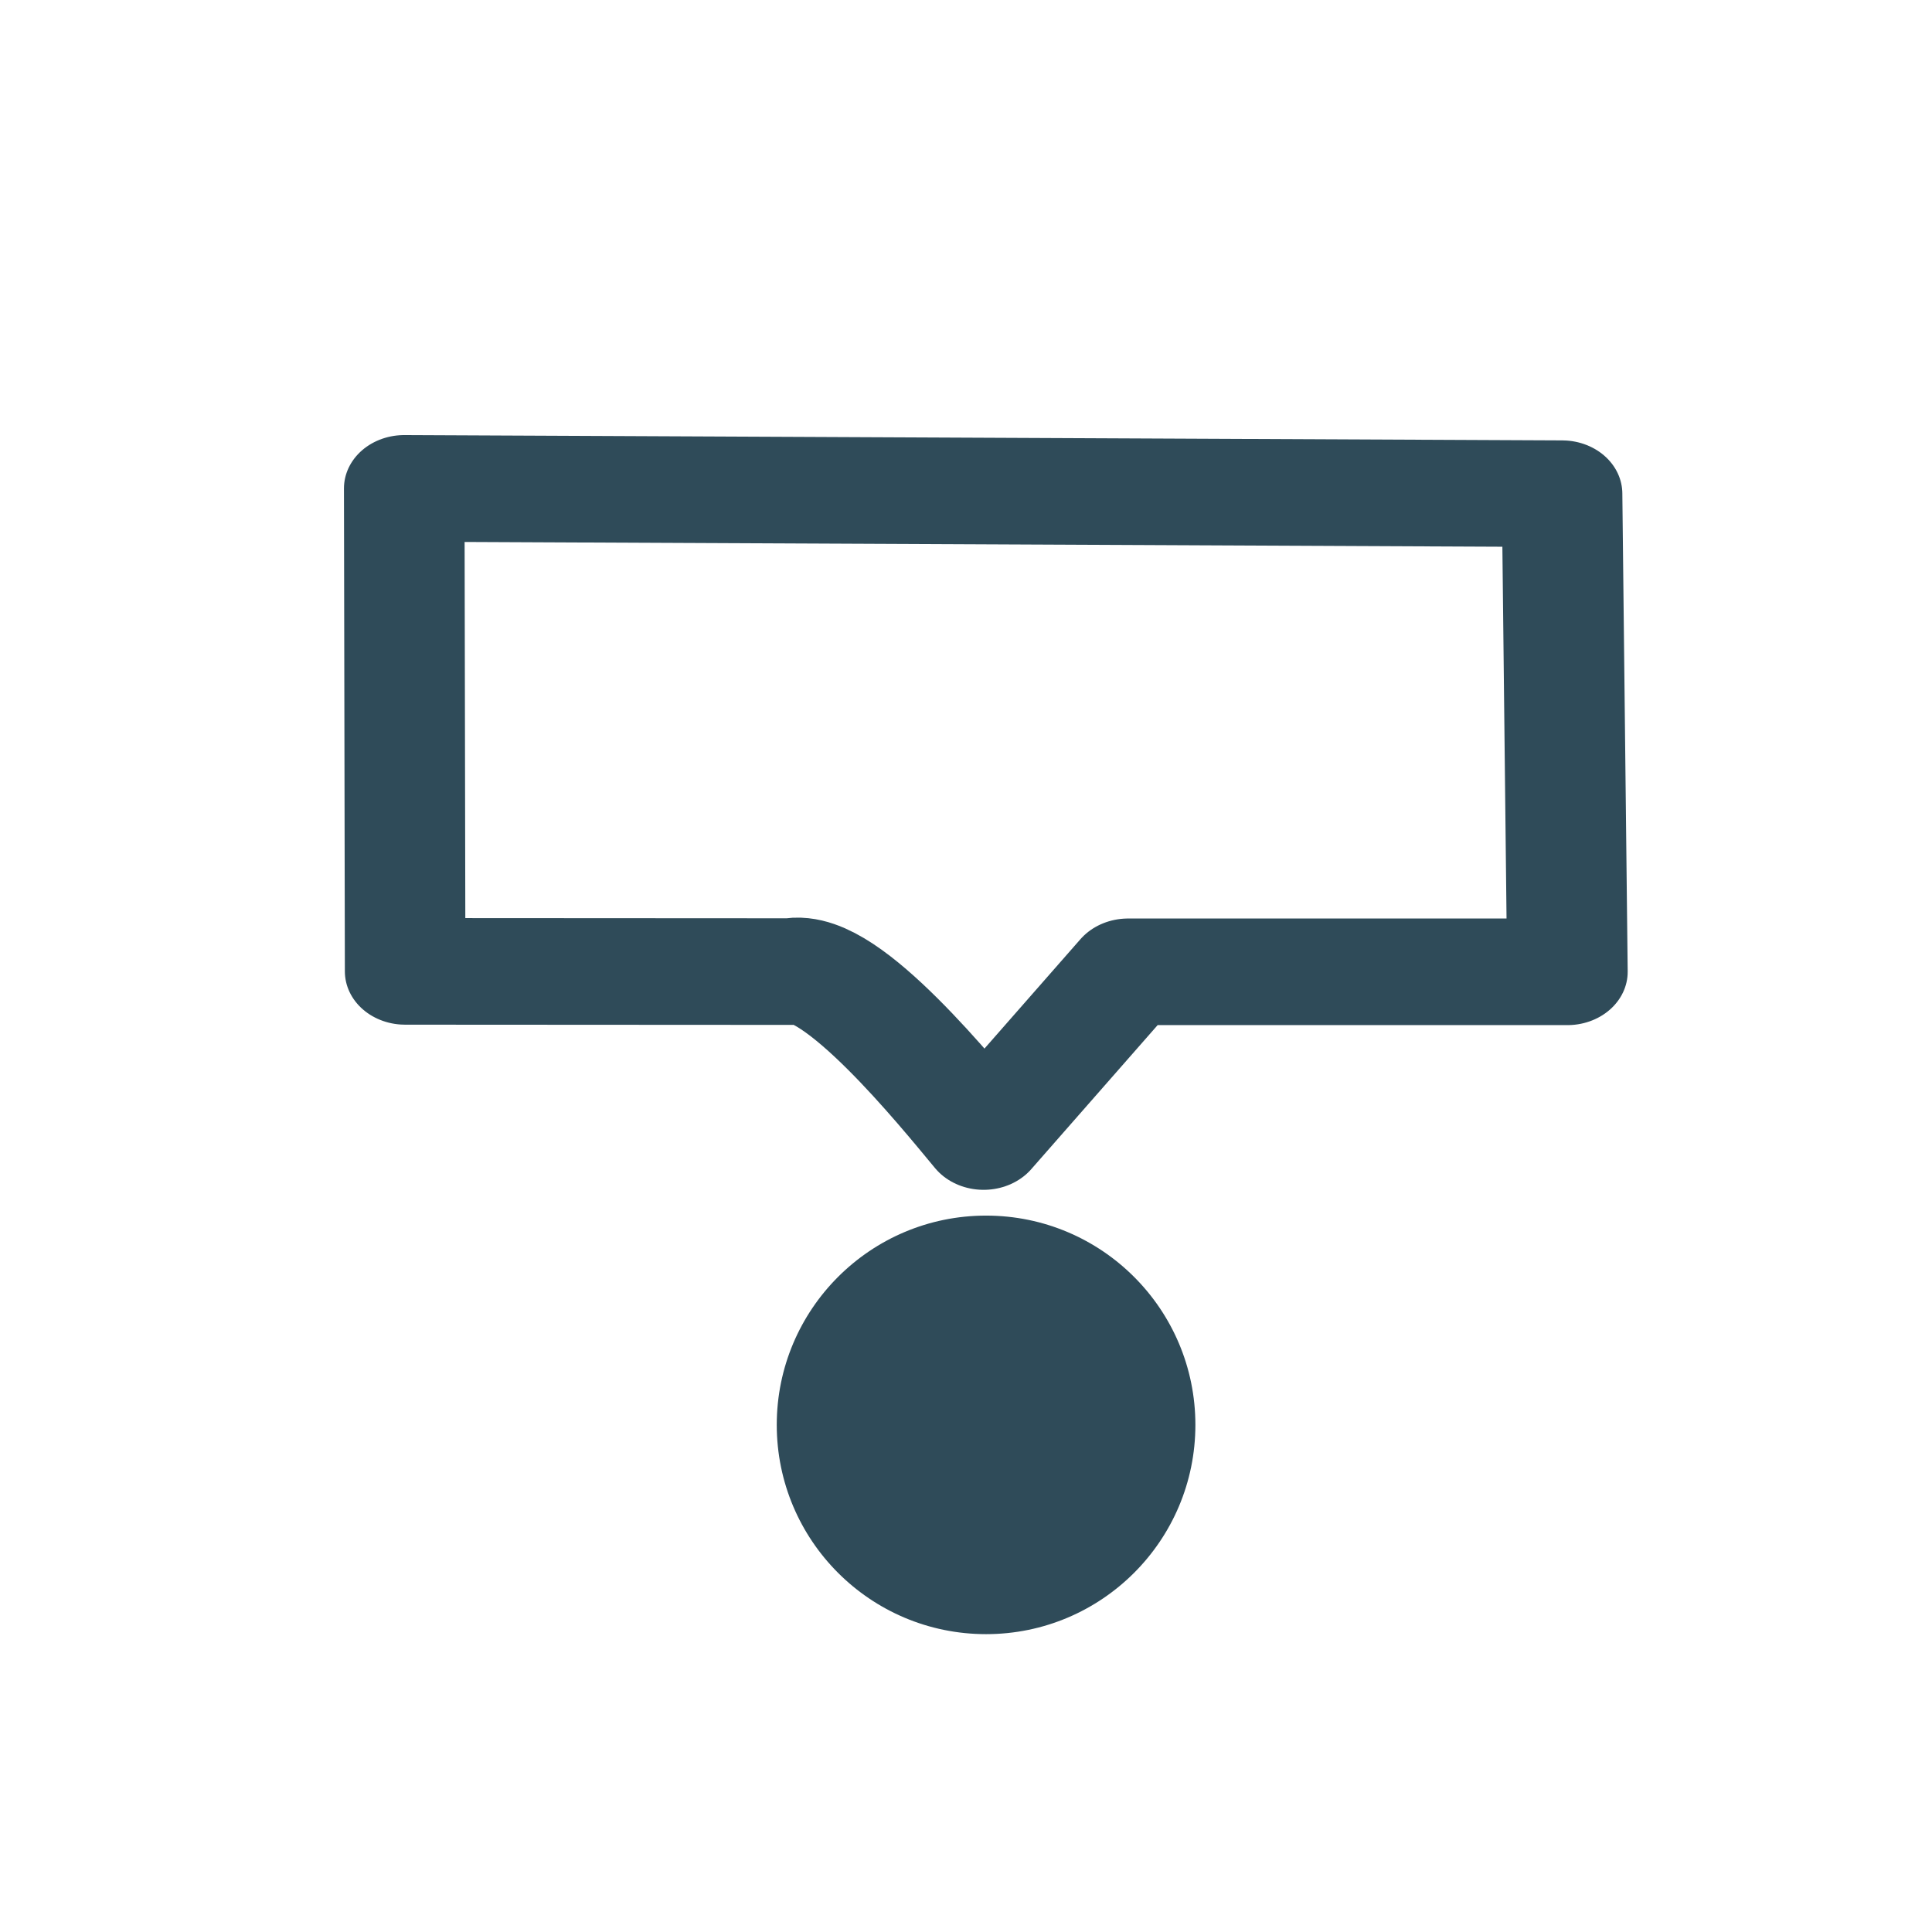 <?xml version="1.0" encoding="UTF-8" standalone="no"?>
<!-- Created with Inkscape (http://www.inkscape.org/) -->

<svg
   xmlns:osb="http://www.openswatchbook.org/uri/2009/osb"
   xmlns:dc="http://purl.org/dc/elements/1.1/"
   xmlns:cc="http://creativecommons.org/ns#"
   xmlns:rdf="http://www.w3.org/1999/02/22-rdf-syntax-ns#"
   xmlns:svg="http://www.w3.org/2000/svg"
   xmlns="http://www.w3.org/2000/svg"
   xmlns:sodipodi="http://sodipodi.sourceforge.net/DTD/sodipodi-0.dtd"
   xmlns:inkscape="http://www.inkscape.org/namespaces/inkscape"
   width="29px"
   height="29px"
   viewBox="0 0 29 29"
   version="1.1"
   id="SVGRoot"
   inkscape:version="0.92.3 (2405546, 2018-03-11)"
   sodipodi:docname="fix_label.svg"
   inkscape:export-filename="E:\PROJECTS\graph\resources-graph\icons\toolbar\29x29\fix_label.png"
   inkscape:export-xdpi="96"
   inkscape:export-ydpi="96">
  <sodipodi:namedview
     id="base"
     pagecolor="#ffffff"
     bordercolor="#666666"
     borderopacity="1.0"
     inkscape:pageopacity="0.0"
     inkscape:pageshadow="2"
     inkscape:zoom="12.484092"
     inkscape:cx="-14.536769"
     inkscape:cy="14.202221"
     inkscape:document-units="px"
     inkscape:current-layer="g4661"
     showgrid="false"
     inkscape:window-width="2560"
     inkscape:window-height="1387"
     inkscape:window-x="-8"
     inkscape:window-y="-8"
     inkscape:window-maximized="1"
     inkscape:grid-bbox="true" />
  <defs
     id="defs4675">
    <linearGradient
       id="linearGradient5189"
       osb:paint="solid">
      <stop
         style="stop-color:#000000;stop-opacity:1;"
         offset="0"
         id="stop5187" />
    </linearGradient>
  </defs>
  <g
     id="layer1"
     inkscape:groupmode="layer"
     inkscape:label="Capa 1">
    <g
       style="display:inline;opacity:1"
       id="g4661"
       transform="matrix(1.236,0,0,1.093,-349.993,-540.377)">
      <path
         inkscape:connector-curvature="0"
         id="path4659"
         d="m 288.075,501.105 14.061,0.073 0.065,6.566 -5.335,10e-6 -1.755,2.262 c -0.432,-0.588 -1.739,-2.42 -2.335,-2.265 l -4.69,-0.003 z"
         style="fill:none;fill-opacity:1;fill-rule:evenodd;stroke:#2f4b59;stroke-width:1.464;stroke-linecap:round;stroke-linejoin:round;stroke-miterlimit:4;stroke-dasharray:none;stroke-opacity:1"
         sodipodi:nodetypes="cccccccc"
         inkscape:export-filename="E:\PROJECTS\graph\resources-graph\icons\toolbar\29x29\path4659.png"
         inkscape:export-xdpi="96"
         inkscape:export-ydpi="96" />
      <ellipse
         cy="513.966"
         cx="295.141"
         style="fill:#2f4b59;fill-opacity:1;fill-rule:nonzero;stroke:none;stroke-width:1.081"
         id="path2984"
         rx="2.542"
         ry="2.874" />
    </g>
  </g>
</svg>
